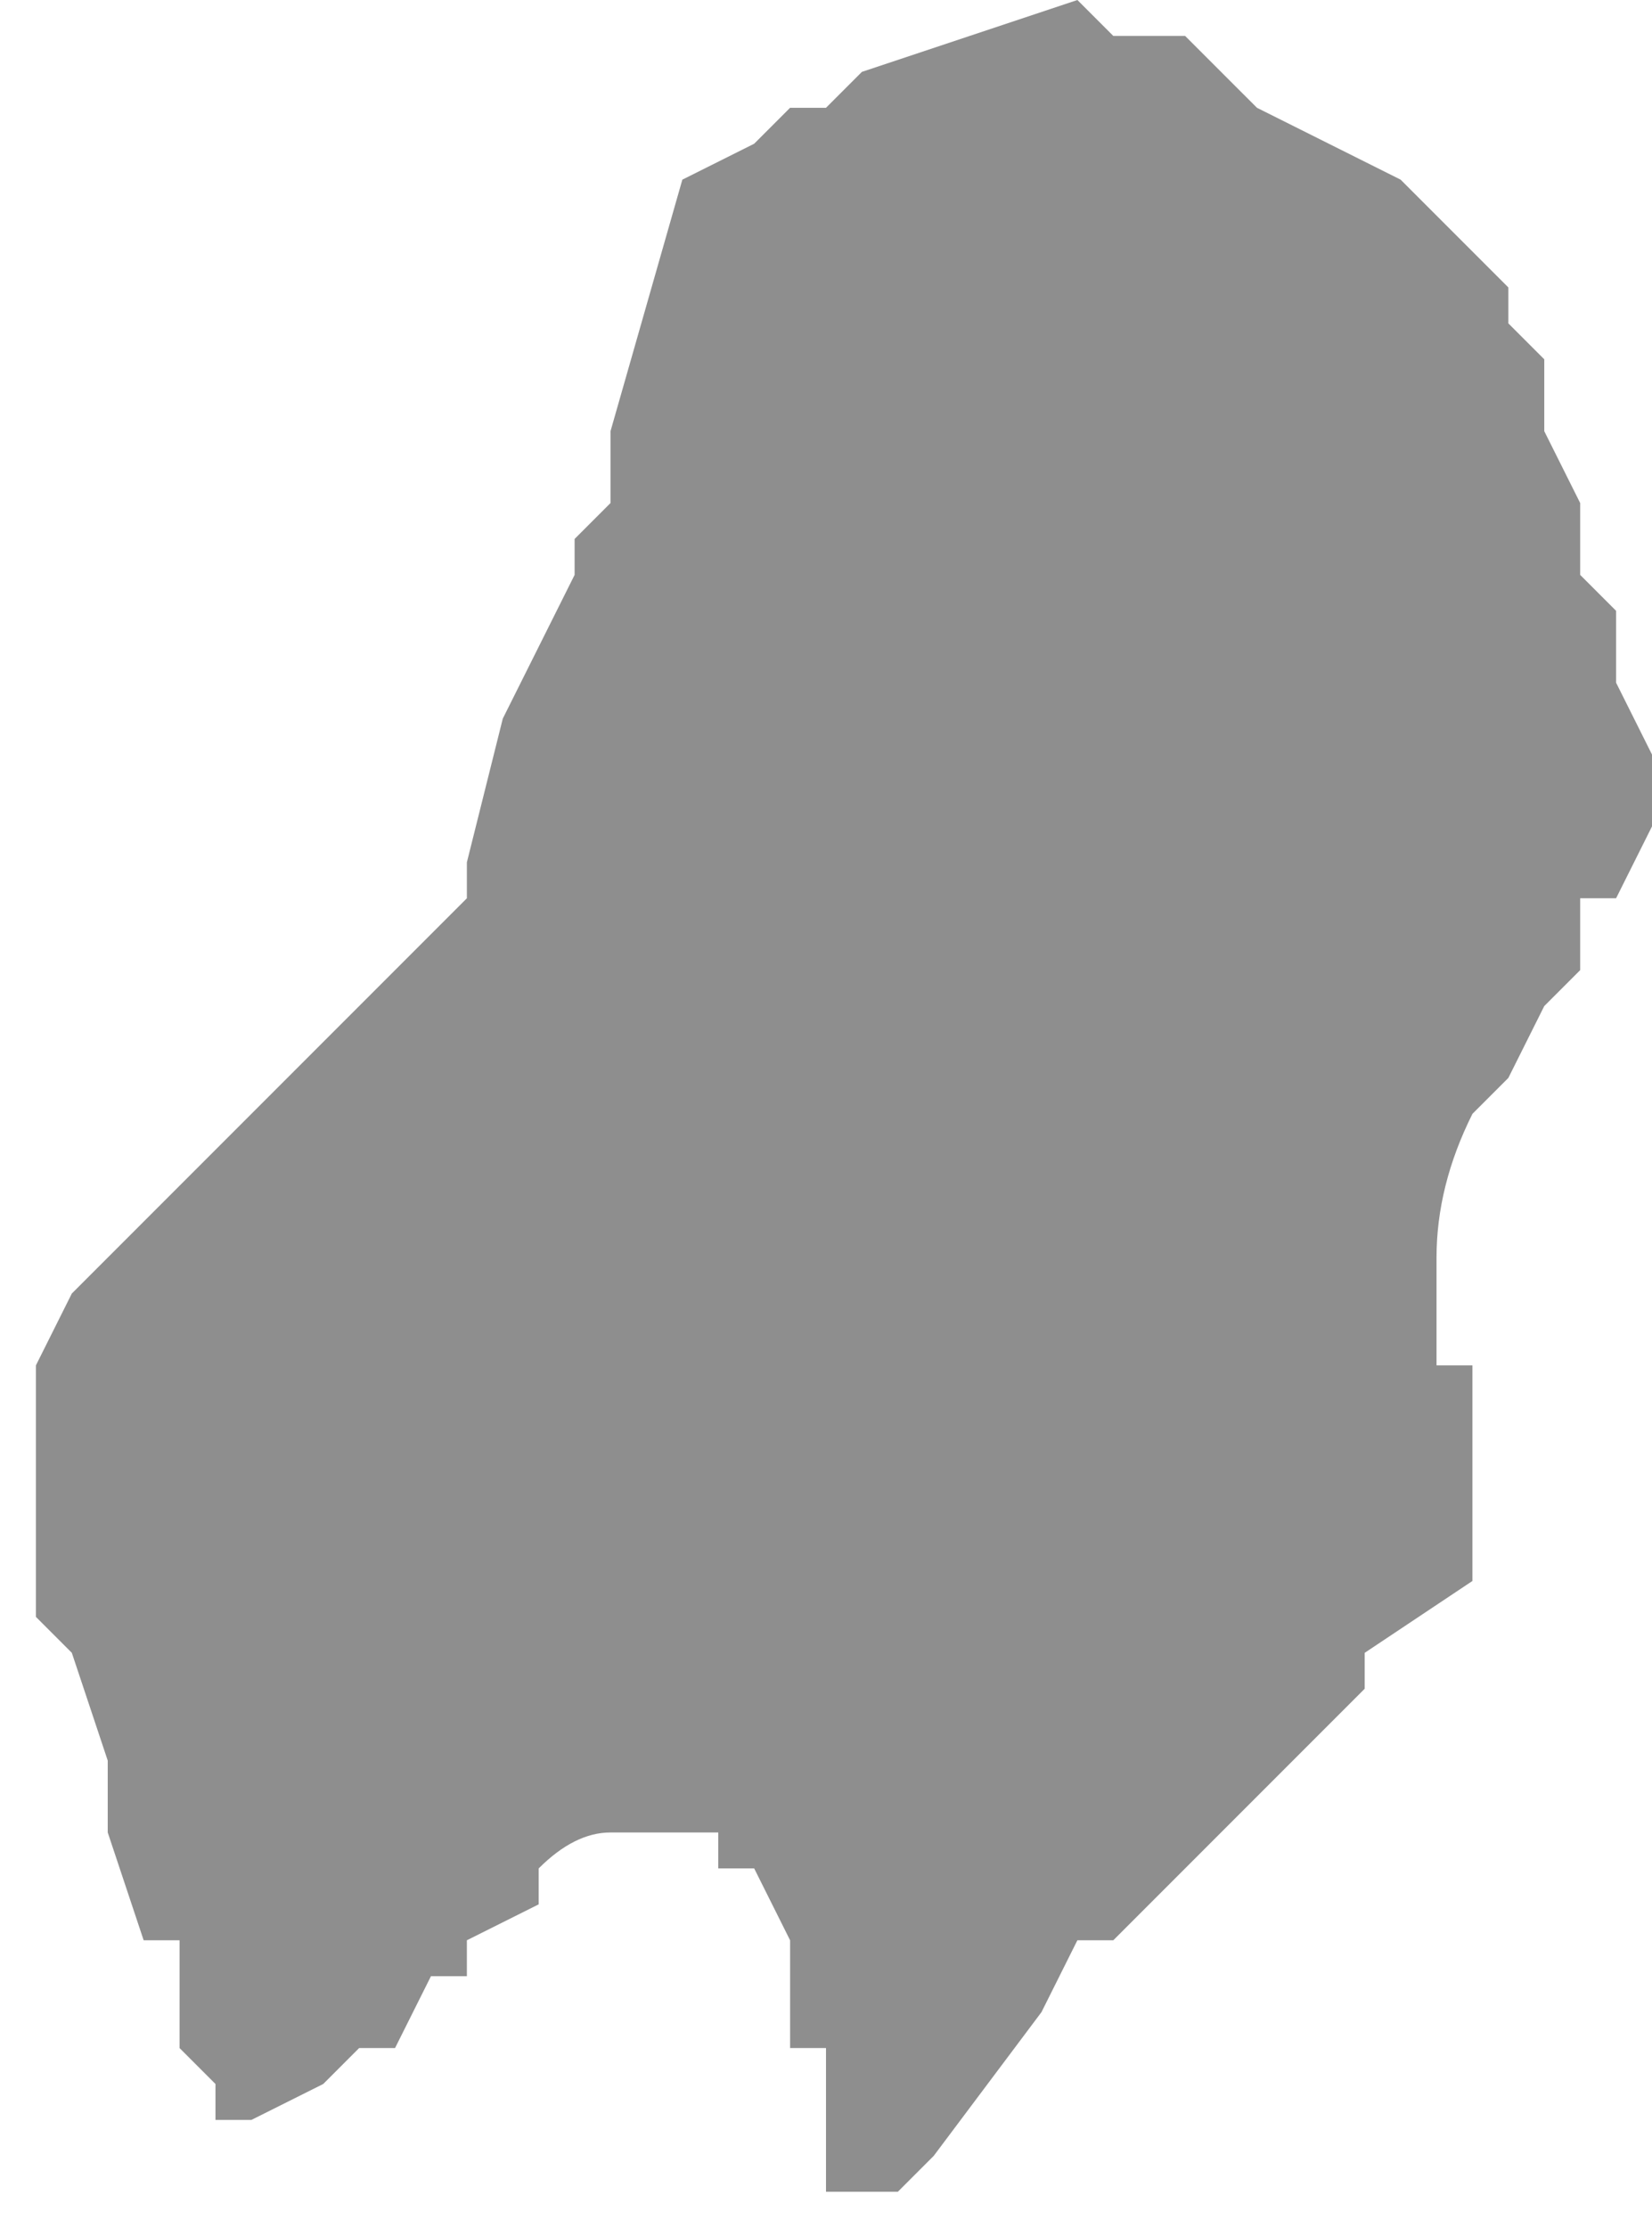 <?xml version="1.0" encoding="UTF-8" standalone="no"?>
<svg xmlns:xlink="http://www.w3.org/1999/xlink" height="3.1px" width="2.3px" xmlns="http://www.w3.org/2000/svg">
  <g transform="matrix(1.0, 0.0, 0.0, 1.0, 1.15, 1.55)">
    <path d="M0.05 -1.45 L0.35 -1.55 0.4 -1.5 0.5 -1.5 0.55 -1.45 0.6 -1.4 0.8 -1.3 0.85 -1.25 0.95 -1.15 0.95 -1.1 1.0 -1.05 1.0 -0.95 1.05 -0.85 1.05 -0.75 1.1 -0.7 1.1 -0.6 1.15 -0.5 1.15 -0.4 1.1 -0.3 1.05 -0.3 1.05 -0.2 1.0 -0.15 0.95 -0.05 0.9 0.0 Q0.85 0.1 0.85 0.2 L0.85 0.35 0.9 0.35 0.9 0.55 0.9 0.65 0.75 0.75 0.75 0.8 0.65 0.9 0.5 1.05 0.4 1.15 0.35 1.15 0.3 1.25 0.15 1.45 0.1 1.5 0.05 1.5 0.05 1.5 0.0 1.5 0.0 1.35 0.0 1.3 -0.05 1.3 -0.05 1.25 -0.05 1.15 -0.1 1.05 -0.15 1.05 -0.15 1.0 -0.2 1.0 -0.25 1.0 -0.3 1.0 Q-0.35 1.0 -0.4 1.05 L-0.4 1.1 -0.5 1.15 -0.5 1.2 -0.55 1.2 -0.6 1.3 -0.65 1.3 -0.65 1.3 -0.7 1.35 -0.7 1.35 -0.8 1.4 -0.8 1.4 -0.85 1.4 -0.85 1.35 -0.9 1.3 -0.9 1.15 -0.95 1.15 -1.0 1.0 -1.0 0.9 -1.05 0.75 -1.1 0.7 -1.1 0.4 -1.1 0.35 -1.05 0.25 -1.05 0.25 -0.85 0.05 -0.8 0.0 -0.55 -0.25 -0.5 -0.3 -0.5 -0.35 -0.45 -0.55 -0.45 -0.55 -0.35 -0.75 -0.35 -0.8 -0.3 -0.85 -0.3 -0.95 -0.2 -1.3 -0.1 -1.35 -0.1 -1.35 -0.05 -1.4 0.0 -1.4 0.05 -1.45" fill="#8e8e8e" fill-rule="evenodd" stroke="none"/>
  </g>
</svg>
